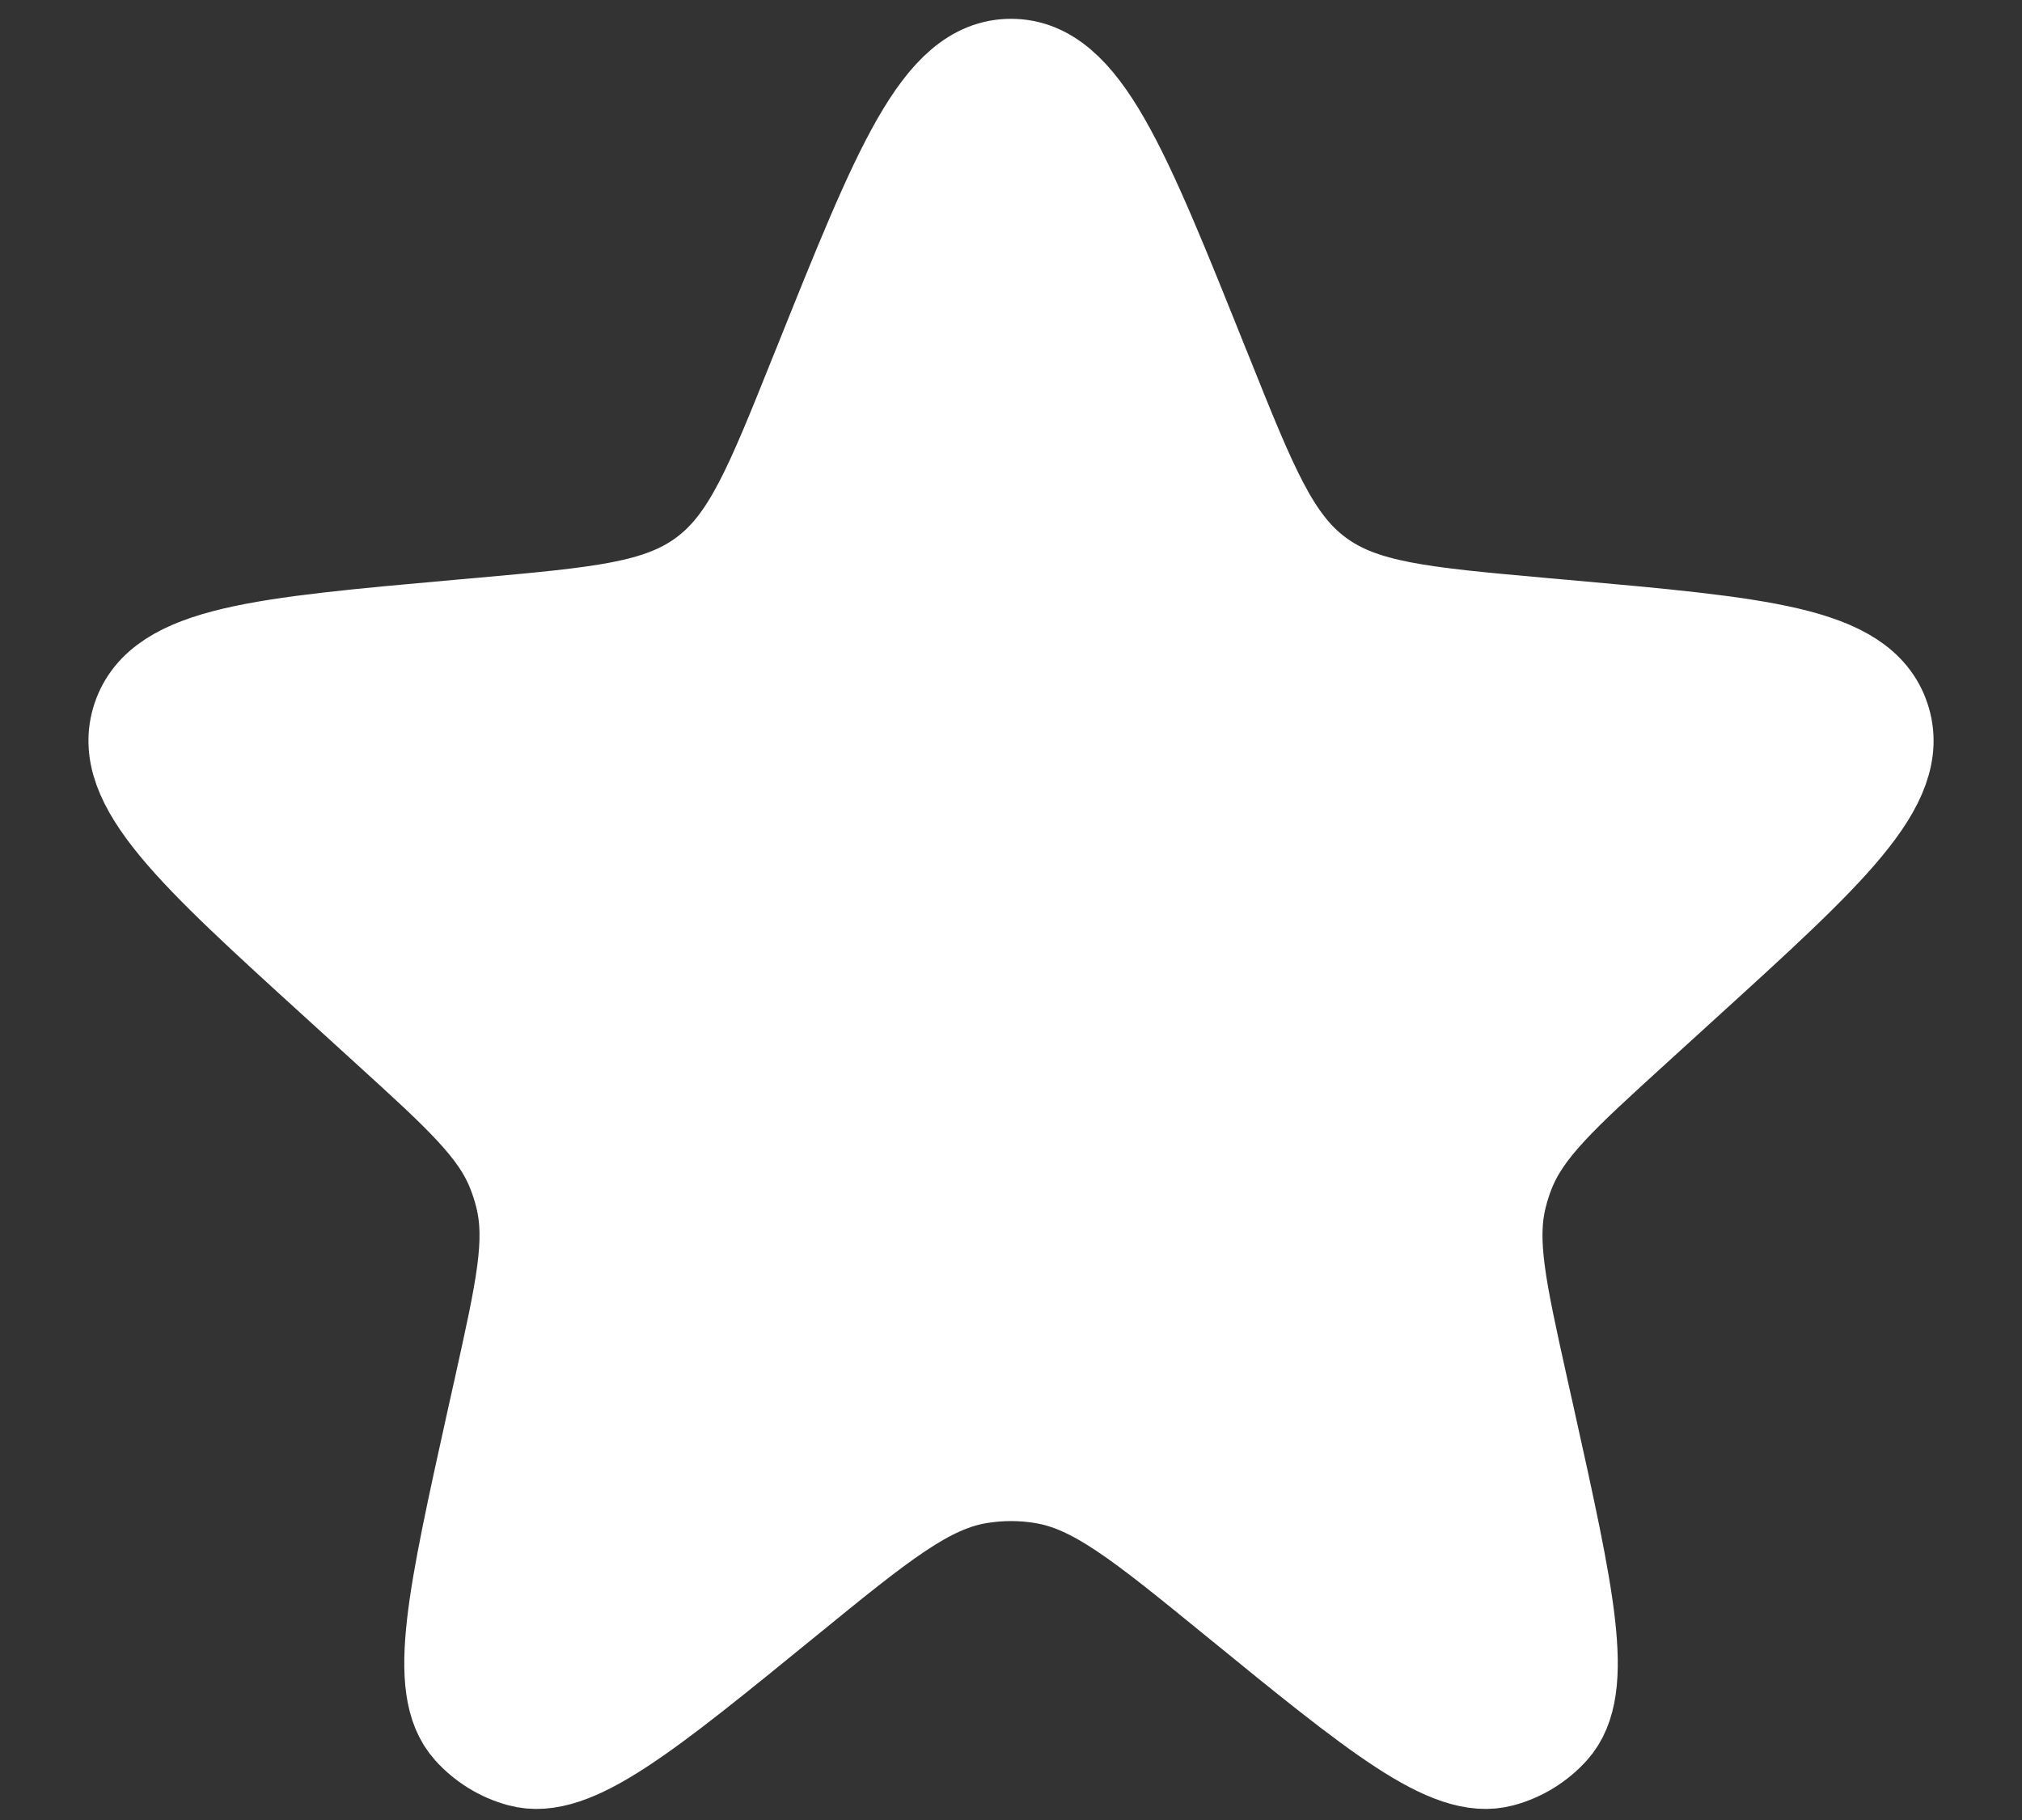 <svg width="20" height="18" viewBox="0 0 20 18" fill="none" xmlns="http://www.w3.org/2000/svg">
	<rect x="0" y="0" width="20" height="18" fill="#333333" stroke="none"/>
	<path d="M8.144 3.628C8.93 1.667 9.324 0.686 10 0.686C10.676 0.686 11.07 1.667 11.856 3.628L11.893 3.719C12.337 4.827 12.559 5.381 13.012 5.717C13.465 6.054 14.06 6.107 15.249 6.214L15.464 6.233C17.409 6.407 18.382 6.494 18.59 7.113C18.799 7.732 18.076 8.39 16.631 9.704L16.149 10.143C15.417 10.809 15.052 11.141 14.881 11.578C14.849 11.659 14.823 11.742 14.802 11.827C14.69 12.282 14.797 12.764 15.011 13.73L15.078 14.03C15.472 15.805 15.668 16.692 15.325 17.075C15.196 17.218 15.029 17.321 14.844 17.371C14.348 17.507 13.643 16.933 12.234 15.784C11.309 15.03 10.847 14.654 10.315 14.569C10.107 14.535 9.894 14.535 9.685 14.569C9.154 14.654 8.691 15.03 7.766 15.784C6.357 16.933 5.652 17.507 5.156 17.371C4.971 17.321 4.804 17.218 4.676 17.075C4.332 16.692 4.529 15.805 4.922 14.03L4.989 13.73C5.203 12.764 5.31 12.282 5.198 11.827C5.177 11.742 5.151 11.659 5.119 11.578C4.949 11.141 4.583 10.809 3.851 10.143L3.369 9.704C1.924 8.39 1.202 7.732 1.41 7.113C1.618 6.494 2.591 6.407 4.537 6.233L4.752 6.214C5.94 6.107 6.535 6.054 6.988 5.717C7.441 5.381 7.663 4.827 8.107 3.719L8.144 3.628Z" fill="white" stroke="white" />
</svg>
